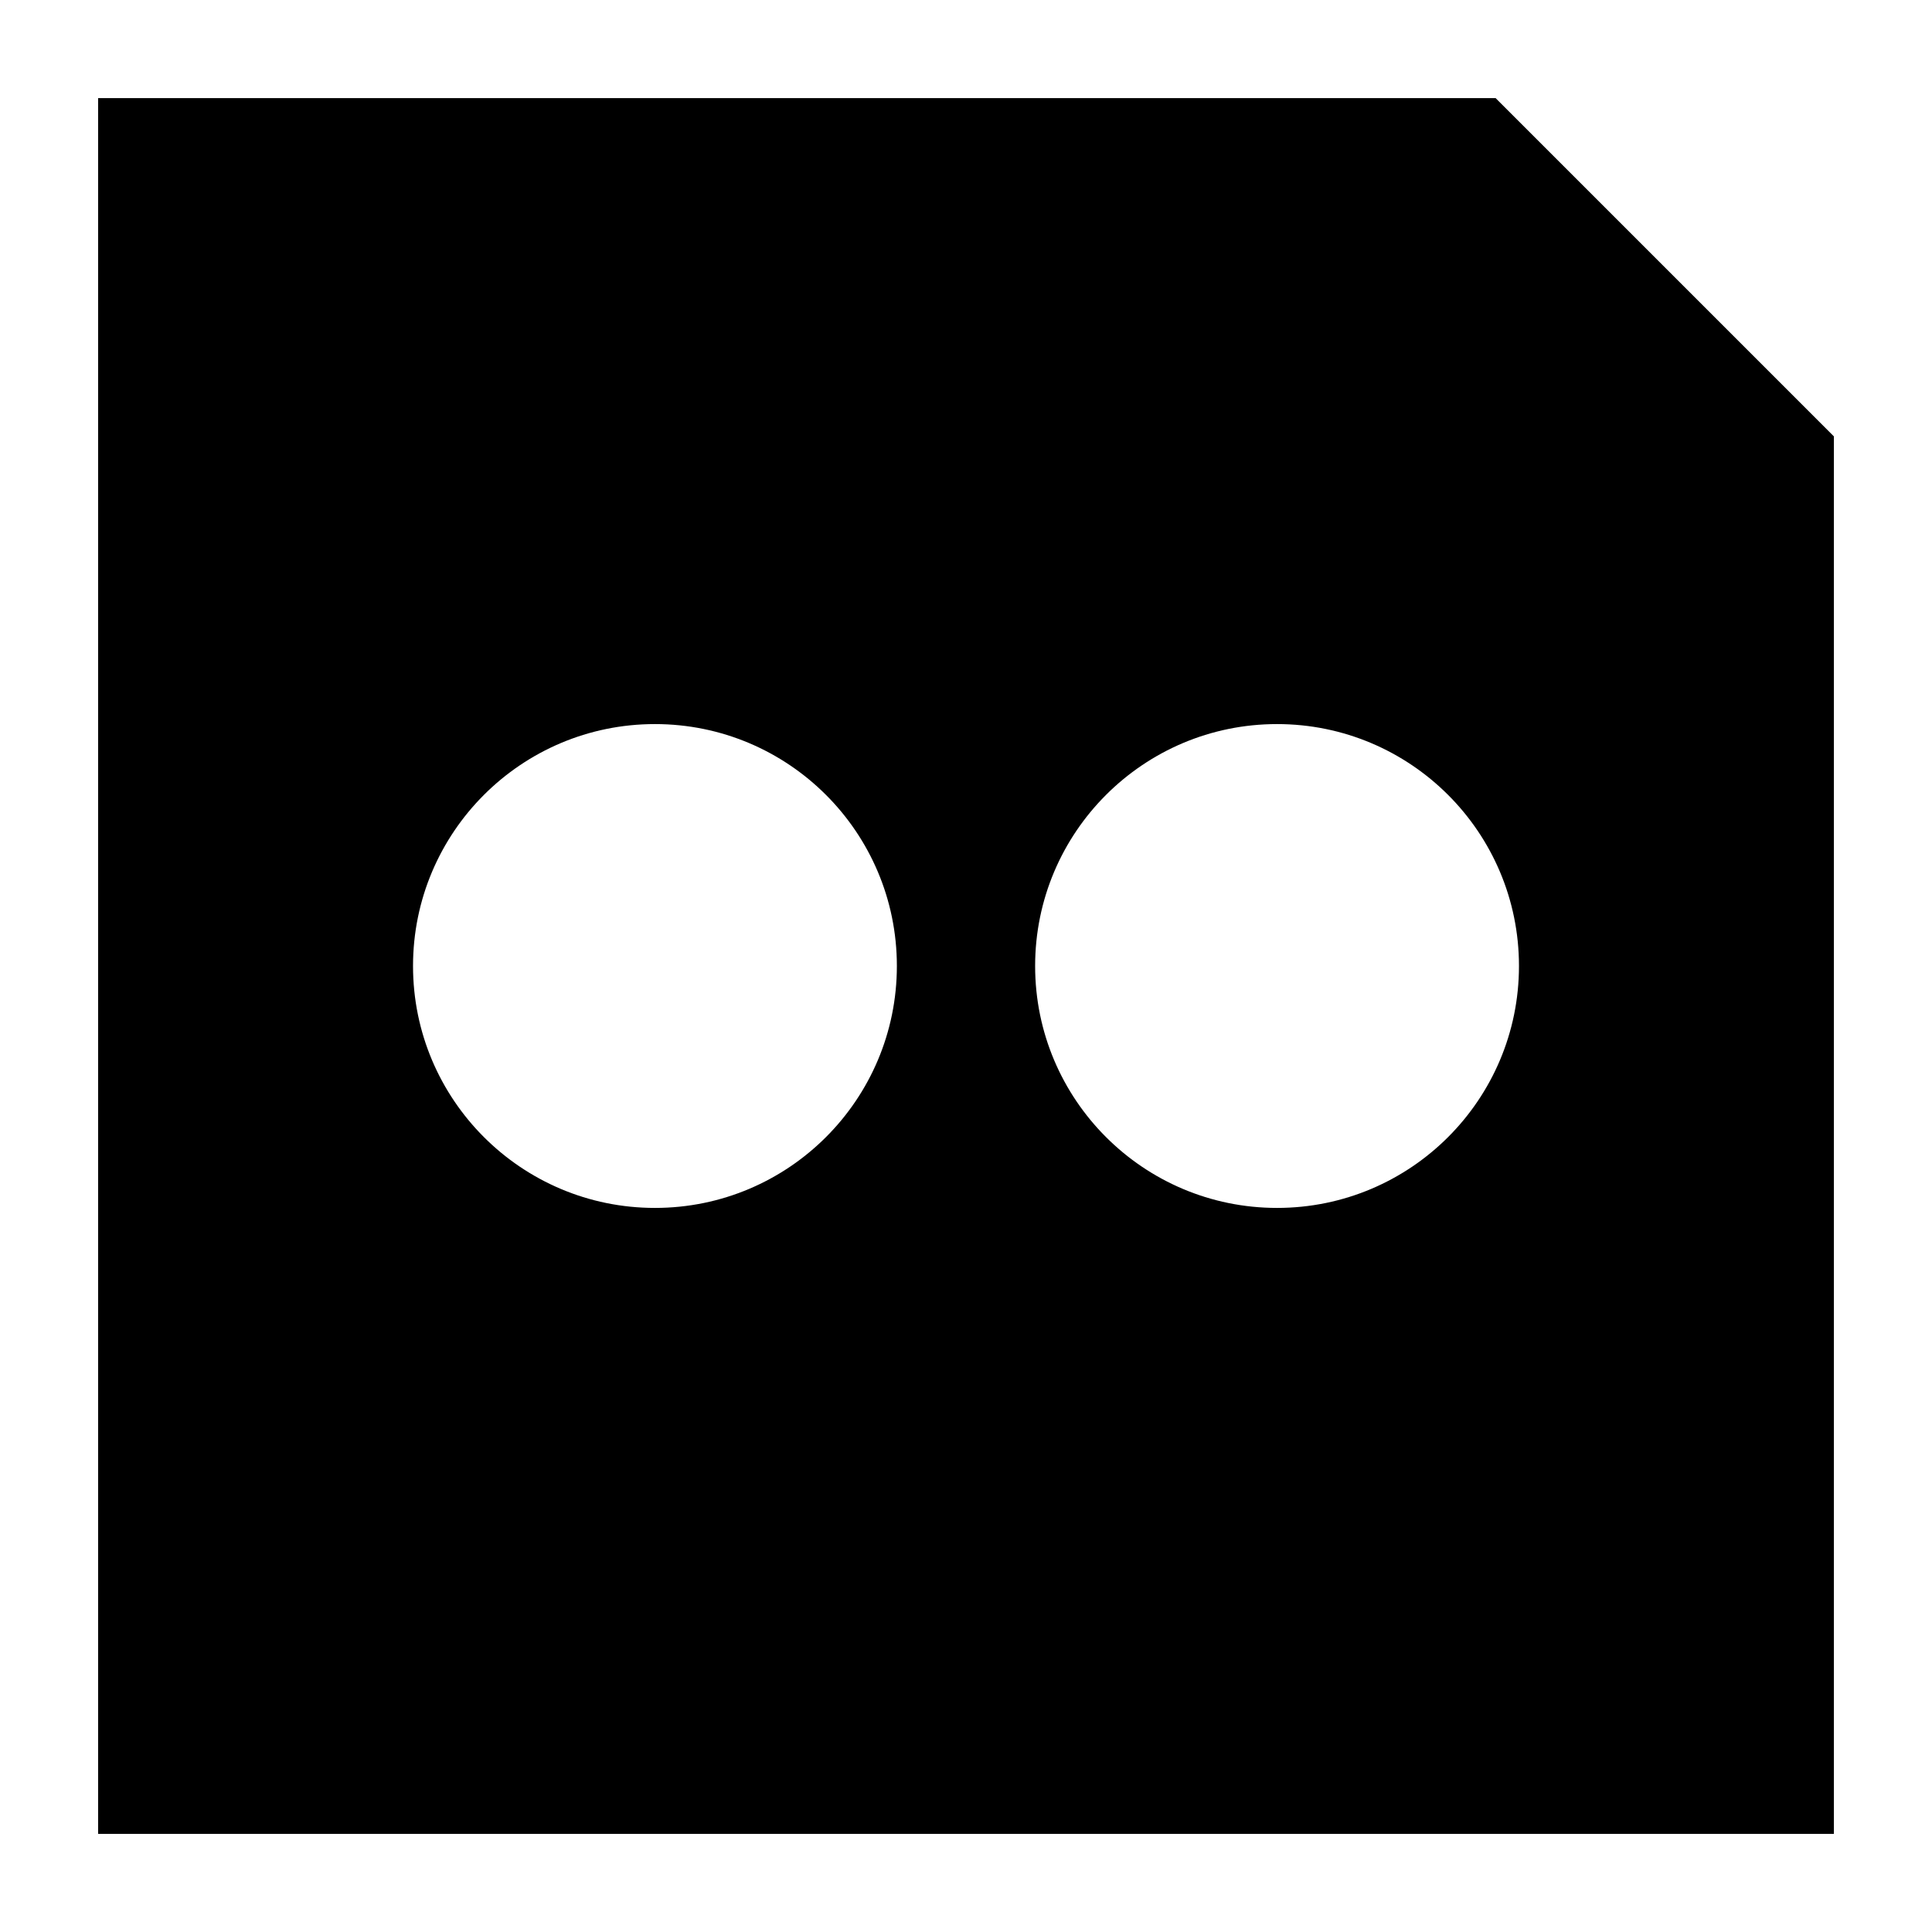 <?xml version="1.0" ?><svg enable-background="new 0 0 32 32" version="1.1" viewBox="0 0 32 32" xml:space="preserve" xmlns="http://www.w3.org/2000/svg" xmlns:xlink="http://www.w3.org/1999/xlink"><g id="SOLID"><g><path d="M24.772,1.625H1.625v28.75h28.75V7.228L24.772,1.625z M10.848,20.007c-2.213,0-4.007-1.794-4.007-4.007    s1.794-4.007,4.007-4.007s4.007,1.794,4.007,4.007S13.061,20.007,10.848,20.007z M21.152,20.007c-2.213,0-4.007-1.794-4.007-4.007    s1.794-4.007,4.007-4.007s4.007,1.794,4.007,4.007S23.365,20.007,21.152,20.007z"/></g></g></svg>